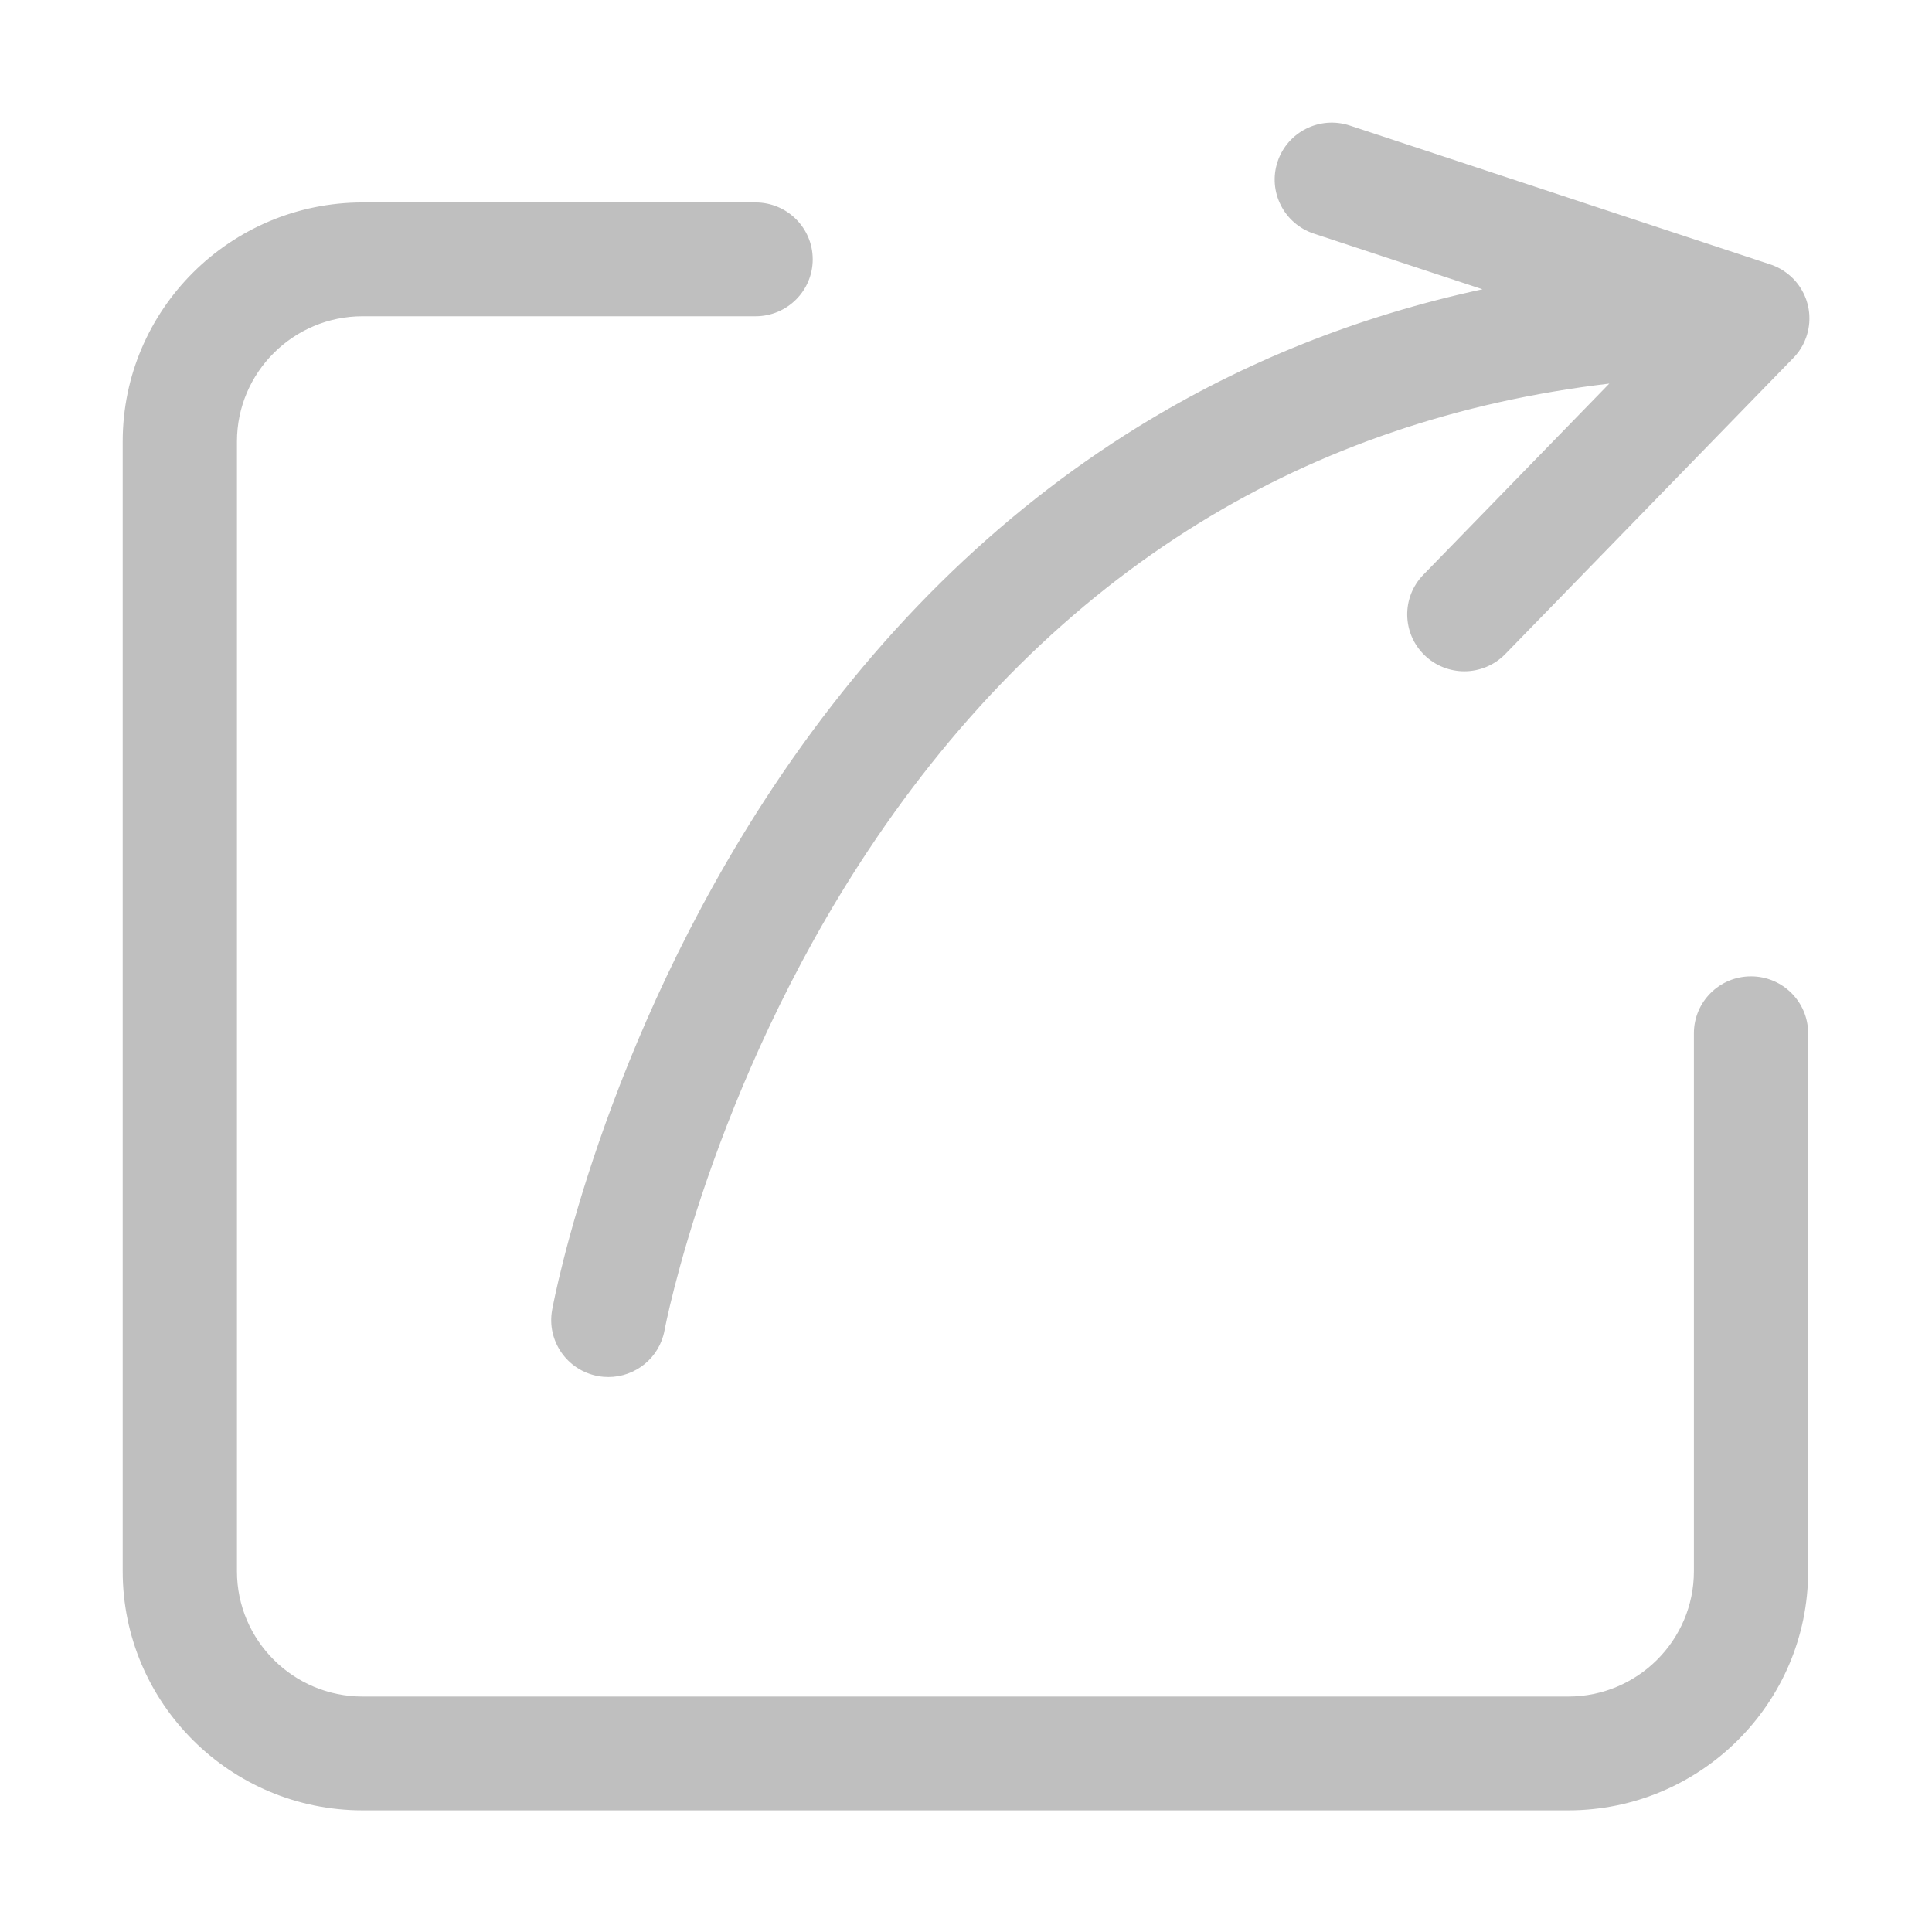 <?xml version="1.0" standalone="no"?><!DOCTYPE svg PUBLIC "-//W3C//DTD SVG 1.1//EN" "http://www.w3.org/Graphics/SVG/1.1/DTD/svg11.dtd"><svg class="icon" width="200px" height="200.00px" viewBox="0 0 1024 1024" version="1.1" xmlns="http://www.w3.org/2000/svg"><path fill="#bfbfbf" d="M928.071 517.484c-16.73 0-30.265 13.506-30.265 30.173l0 285.17c0 36.605-29.905 66.379-66.63 66.379L192.214 899.206c-36.735 0-66.621-29.775-66.621-66.379L125.593 234.001c0-36.6 29.888-66.374 66.621-66.374L400.474 167.628c16.73 0 30.284-13.507 30.284-30.169 0-16.649-13.554-30.155-30.284-30.155L192.214 107.304c-70.124 0-127.18 56.834-127.18 126.699l0 598.825c0 69.868 57.055 126.699 127.18 126.699l638.961 0c70.132 0 127.179-56.83 127.179-126.699L958.353 547.657C958.353 530.989 944.801 517.484 928.071 517.484L928.071 517.484 928.071 517.484zM292.649 694.258c-3.01 16.378 7.886 32.089 24.334 35.096 1.839 0.342 3.67 0.499 5.483 0.499 14.337 0 27.089-10.188 29.746-24.733 0.237-1.279 24.255-128.136 107.88-254.26 48.65-73.406 107.615-131.771 175.24-173.486 64.562-39.818 137.512-64.603 217.634-74.063l-98.577 101.326c-11.634 11.958-11.335 31.054 0.668 42.649 5.879 5.685 13.474 8.513 21.07 8.513 7.894 0 15.806-3.078 21.737-9.175l152.614-156.867c0.124-0.109 0.22-0.236 0.335-0.347 0.158-0.158 0.299-0.333 0.457-0.503 0.176-0.175 0.335-0.363 0.511-0.557 0.008-0.031 0.026-0.061 0.061-0.079 0.159-0.188 0.3-0.36 0.441-0.553 0.158-0.188 0.334-0.395 0.475-0.601 0.159-0.188 0.291-0.377 0.448-0.566 0.159-0.236 0.317-0.459 0.493-0.697 0.105-0.158 0.202-0.316 0.317-0.474 0.105-0.158 0.202-0.316 0.299-0.473 0.044-0.048 0.079-0.109 0.123-0.175 0.018-0.031 0.053-0.079 0.062-0.128 0.097-0.158 0.193-0.316 0.291-0.456 0.158-0.284 0.317-0.538 0.475-0.806 0.079-0.158 0.159-0.316 0.237-0.456 0.035-0.065 0.062-0.127 0.097-0.175 0.106-0.219 0.22-0.443 0.334-0.662 0.088-0.175 0.168-0.363 0.247-0.553 0.132-0.255 0.255-0.491 0.352-0.758 0.097-0.206 0.176-0.412 0.256-0.618 0.105-0.255 0.202-0.473 0.28-0.71 0.097-0.236 0.193-0.473 0.274-0.709 0.079-0.224 0.14-0.443 0.202-0.649 0.097-0.267 0.176-0.522 0.255-0.789 0.062-0.207 0.115-0.412 0.159-0.618 0.097-0.267 0.158-0.552 0.22-0.82 0.035-0.175 0.079-0.334 0.132-0.503 0-0.048 0-0.097 0.027-0.145 0.053-0.25 0.097-0.522 0.158-0.789 0.018-0.14 0.053-0.299 0.079-0.456 0.018-0.114 0.036-0.236 0.053-0.351 0.027-0.202 0.062-0.407 0.097-0.614 0.027-0.144 0.044-0.284 0.062-0.411 0.026-0.207 0.044-0.395 0.061-0.583 0.018-0.127 0.036-0.236 0.036-0.346 0.009-0.097 0.026-0.193 0.026-0.303 0-0.061 0.018-0.128 0.035-0.175 0-0.268 0.027-0.518 0.027-0.789 0-0.047 0-0.079 0.017-0.127 0-0.158 0.018-0.315 0.018-0.473l0-0.013c0.018-0.334 0.018-0.649 0.018-0.965l0-0.017 0-0.013c0-0.509-0.018-0.996-0.036-1.486-0.017-0.048-0.017-0.08-0.017-0.127 0-0.093 0-0.171 0-0.268l0-0.017c-0.027-0.359-0.062-0.693-0.088-1.039-0.018-0.097-0.036-0.207-0.036-0.303l0 0c0-0.061 0-0.109-0.017-0.158-0.044-0.315-0.079-0.614-0.123-0.934-0.018-0.139-0.036-0.267-0.053-0.407-0.009-0.048-0.027-0.109-0.027-0.158-0.053-0.267-0.097-0.522-0.141-0.789-0.052-0.175-0.079-0.351-0.114-0.51 0-0.03 0-0.061-0.018-0.079-0.017-0.061-0.017-0.109-0.026-0.158-0.053-0.188-0.079-0.395-0.149-0.582-0.062-0.316-0.158-0.631-0.237-0.948-0.026-0.127-0.061-0.236-0.105-0.363-0.097-0.363-0.212-0.728-0.335-1.091-0.018-0.079-0.044-0.14-0.062-0.219-0.079-0.255-0.176-0.509-0.273-0.776 0-0.013-0.035-0.048-0.035-0.079-0.026-0.109-0.088-0.219-0.123-0.328-0.018-0.048-0.035-0.079-0.062-0.127-0.097-0.272-0.192-0.539-0.317-0.806-0.062-0.14-0.132-0.303-0.193-0.443 0-0.017-0.017-0.031-0.017-0.031-0.123-0.267-0.237-0.552-0.361-0.824 0 0-0.018 0-0.018-0.013-0.281-0.583-0.58-1.152-0.916-1.736l0 0c-0.237-0.412-0.475-0.807-0.712-1.219-0.035-0.031-0.071-0.079-0.097-0.109-0.132-0.236-0.291-0.459-0.448-0.679l-0.027-0.048c-0.061-0.111-0.132-0.22-0.22-0.334-0.079-0.109-0.158-0.236-0.255-0.359-0.071-0.079-0.132-0.175-0.193-0.255-0.061-0.096-0.123-0.175-0.193-0.254-0.061-0.092-0.123-0.171-0.185-0.268-0.158-0.207-0.317-0.412-0.492-0.618-0.079-0.092-0.176-0.202-0.255-0.298-0.044-0.062-0.097-0.128-0.141-0.189-0.203-0.236-0.413-0.473-0.633-0.71-0.053-0.065-0.097-0.127-0.159-0.192-0.29-0.316-0.607-0.614-0.888-0.929-0.035-0.031-0.062-0.048-0.097-0.079-0.317-0.316-0.652-0.649-0.985-0.947-0.027-0.017-0.027-0.017-0.044-0.035-0.353-0.316-0.677-0.614-1.065-0.898 0-0.017-0.026-0.048-0.044-0.061-0.335-0.272-0.687-0.556-1.047-0.806-0.044-0.031-0.079-0.079-0.141-0.109-0.317-0.236-0.633-0.459-0.968-0.679-0.096-0.079-0.192-0.144-0.28-0.206-0.168-0.109-0.325-0.223-0.493-0.316-0.132-0.096-0.255-0.158-0.387-0.254-0.159-0.079-0.317-0.175-0.44-0.268-0.141-0.079-0.274-0.158-0.413-0.236-0.141-0.079-0.281-0.145-0.432-0.236-0.167-0.096-0.343-0.188-0.52-0.272-0.255-0.14-0.51-0.267-0.756-0.395-0.193-0.109-0.396-0.188-0.608-0.28-0.22-0.114-0.475-0.223-0.712-0.32-0.22-0.109-0.457-0.189-0.677-0.28-0.211-0.096-0.448-0.192-0.668-0.272-0.256-0.091-0.492-0.171-0.766-0.267-0.184-0.079-0.396-0.14-0.598-0.207-0.124-0.048-0.256-0.079-0.397-0.127l-222.262-73.401c-15.877-5.261-33.029 3.319-38.274 19.131-5.272 15.812 3.344 32.887 19.194 38.129l89.415 29.52c-65.724 14.155-126.686 38.462-182.298 72.757-75.15 46.358-140.38 110.79-193.916 191.52C319.191 553.891 293.687 688.586 292.649 694.258L292.649 694.258 292.649 694.258zM292.649 694.258" /></svg>